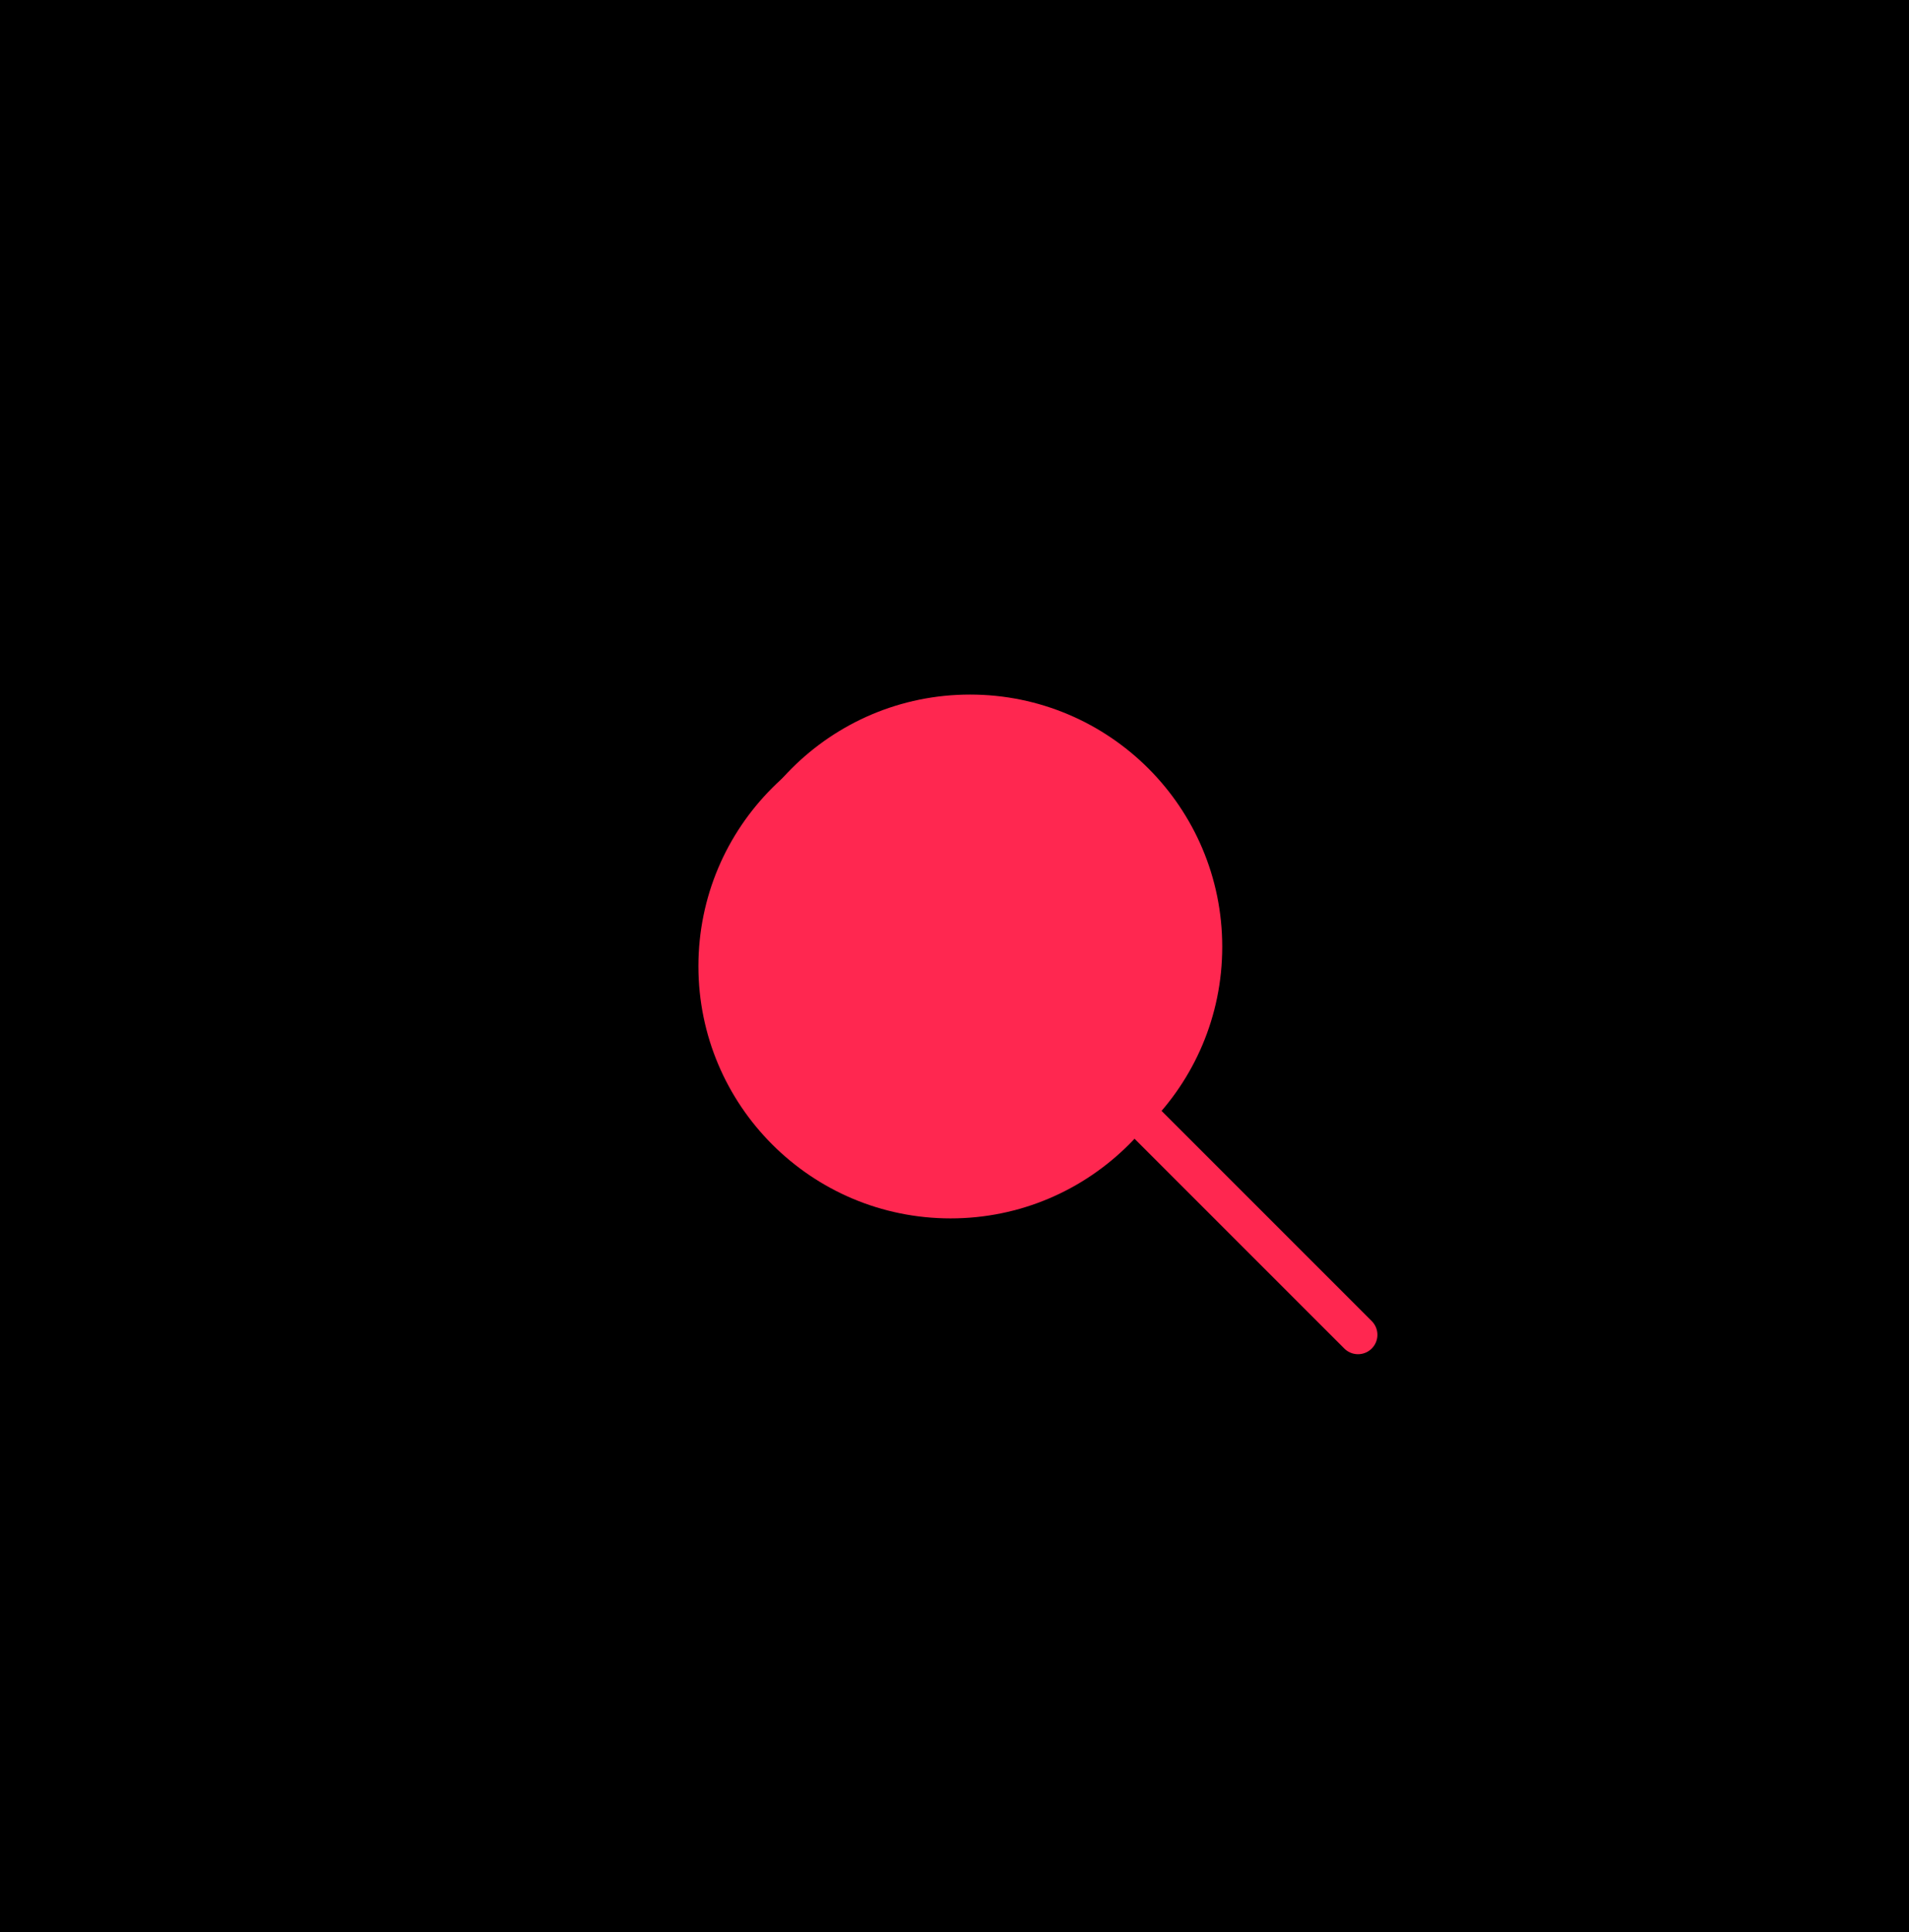 <svg width="82" height="83" viewBox="0 0 82 83" fill="rgba(0,0,0,0)" enable-background="rgba(0,0,0,0)" xmlns="http://www.w3.org/2000/svg">
	<rect width="100%" height="100%" fill="black" />
	<g filter="url(#filter0_f_101_561)">
		<circle cx="40.833" cy="41.5" r="10.833" fill="#FF2750"/>
	</g>
	<path d="M49.02 48.02L58.333 57.333" stroke="#FF2750" stroke-width="1.667" stroke-linecap="round"/>
	<path fill-rule="evenodd" clip-rule="evenodd" d="M41.667 50.667C47.19 50.667 51.667 46.19 51.667 40.667C51.667 35.144 47.19 30.667 41.667 30.667C36.144 30.667 31.667 35.144 31.667 40.667C31.667 46.19 36.144 50.667 41.667 50.667Z" stroke="#FF2750" stroke-width="1.667"/>
	<defs>
		<filter id="filter0_f_101_561" x="0" y="0.667" width="81.667" height="81.667" filterUnits="userSpaceOnUse" color-interpolation-filters="sRGB">
			<feFlood flood-opacity="0" result="BackgroundImageFix"/>
			<feBlend mode="normal" in="SourceGraphic" in2="BackgroundImageFix" result="shape"/>
			<feGaussianBlur stdDeviation="15" result="effect1_foregroundBlur_101_561"/>
		</filter>
	</defs>
</svg>
